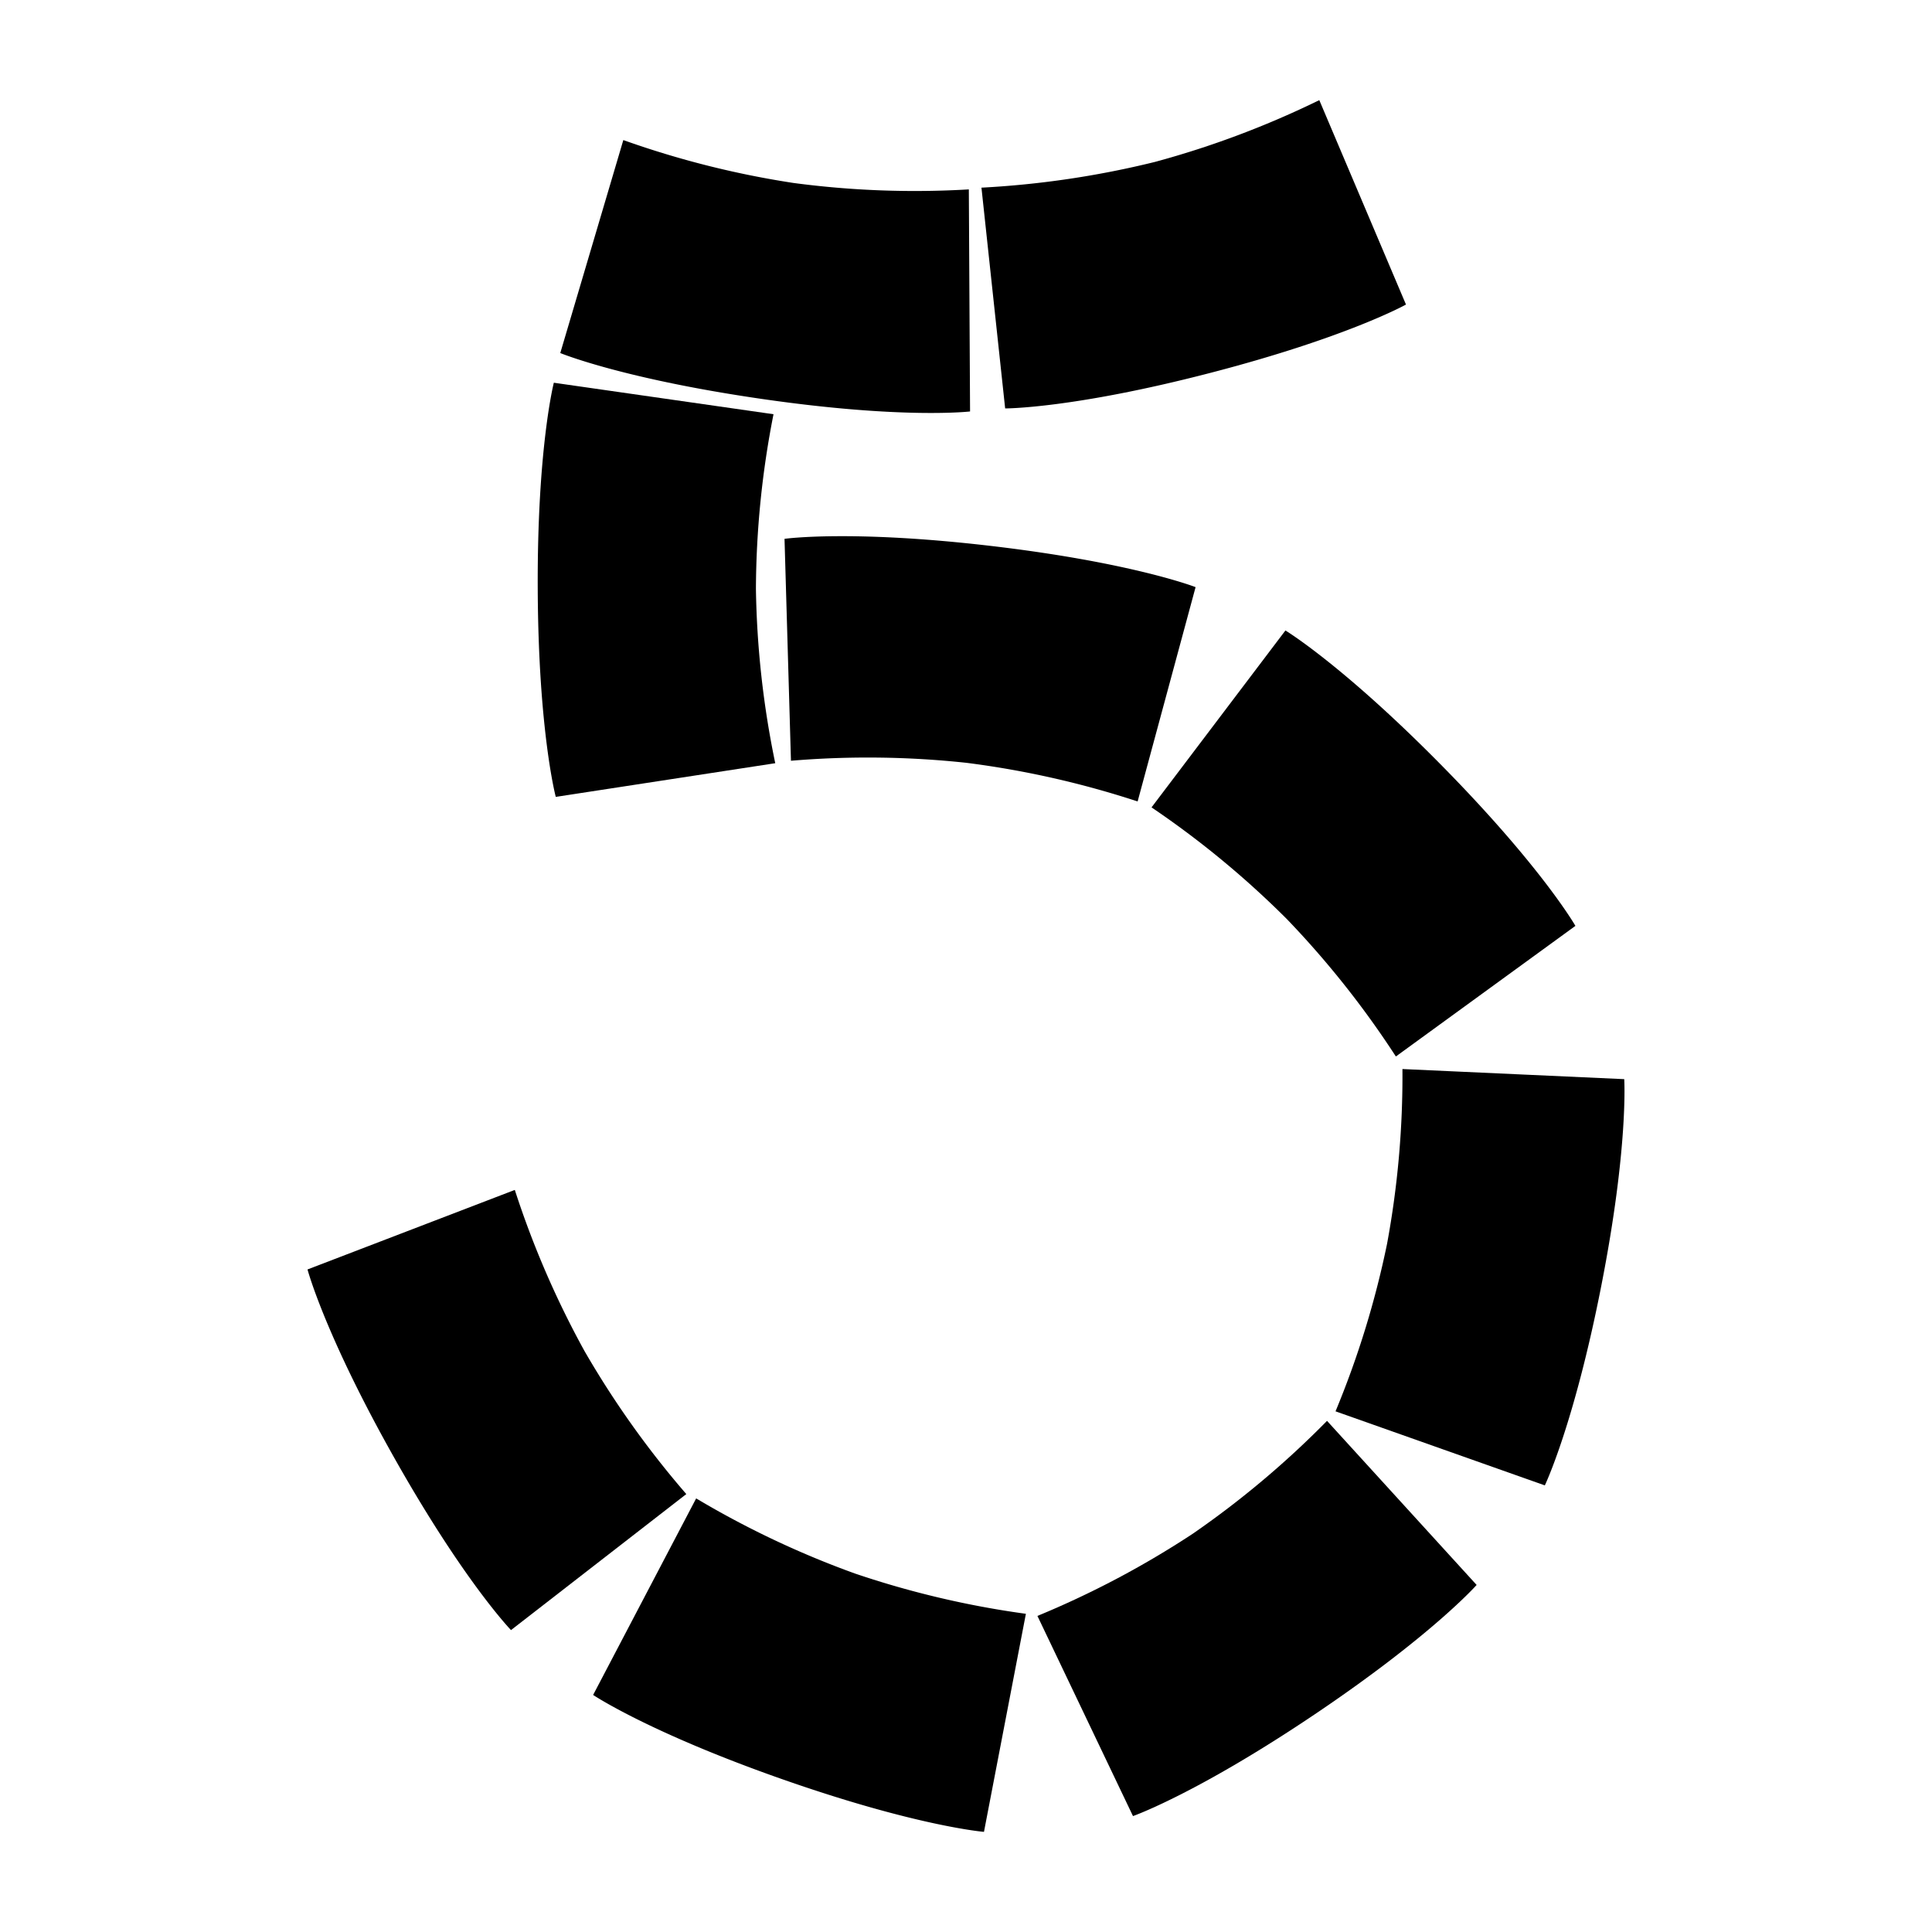 <svg id="Layer_1" data-name="Layer 1" xmlns="http://www.w3.org/2000/svg" viewBox="0 0 300 300"><title>Tempo_Web_SVG_2</title><path d="M187.87,57.92c21.34-5.53,30.45-10.63,30.45-10.63L204.86,15.55a143.23,143.23,0,0,1-25.51,9.59,143.72,143.72,0,0,1-26.95,4l3.68,34.28S166.52,63.46,187.87,57.92Z"/><path d="M150.63,63.89l-.19-34.48a142.64,142.64,0,0,1-27.23-1,142.9,142.9,0,0,1-26.42-6.66L87,54.82s9.63,4,31.46,7.15S150.63,63.89,150.63,63.89Z"/><path d="M86.3,123.74l34.08-5.23a143.28,143.28,0,0,1-3-27.08,142.65,142.65,0,0,1,2.73-27.11L86,59.43S83.39,69.55,83.5,91.6,86.3,123.74,86.3,123.74Z"/><path d="M121.82,83.67l1,34.46a143.14,143.14,0,0,1,27.25.32,142.83,142.83,0,0,1,26.58,6l9-33.28s-9.73-3.8-31.62-6.38S121.82,83.67,121.82,83.67Z"/><path d="M178.81,125.37a143.25,143.25,0,0,1,21,17.33,143.47,143.47,0,0,1,16.94,21.35l27.88-20.28S239.46,134.71,224,119s-24.4-21.1-24.4-21.1Z"/><path d="M252.21,167.57,217.77,166a143.08,143.08,0,0,1-2.39,27.15,142.73,142.73,0,0,1-8,26l32.5,11.5s4.53-9.41,8.77-31S252.21,167.57,252.21,167.57Z"/><path d="M185.18,238.18a143.12,143.12,0,0,1-24.09,12.74L175.93,282s9.86-3.45,28.16-15.76,25.2-20.13,25.2-20.13l-23.23-25.48A143.61,143.61,0,0,1,185.18,238.18Z"/><path d="M108.1,232.67l-16,30.52s8.67,5.83,29.47,13.12,31.22,8.14,31.22,8.14l6.51-33.86a142.85,142.85,0,0,1-26.53-6.25A142.72,142.72,0,0,1,108.1,232.67Z"/><path d="M90.75,209.77a143.15,143.15,0,0,1-10.81-25L47.75,197.12s2.67,10.1,13.5,29.3,18.1,26.7,18.1,26.7L106.57,232A143.62,143.62,0,0,1,90.75,209.77Z"/></svg>